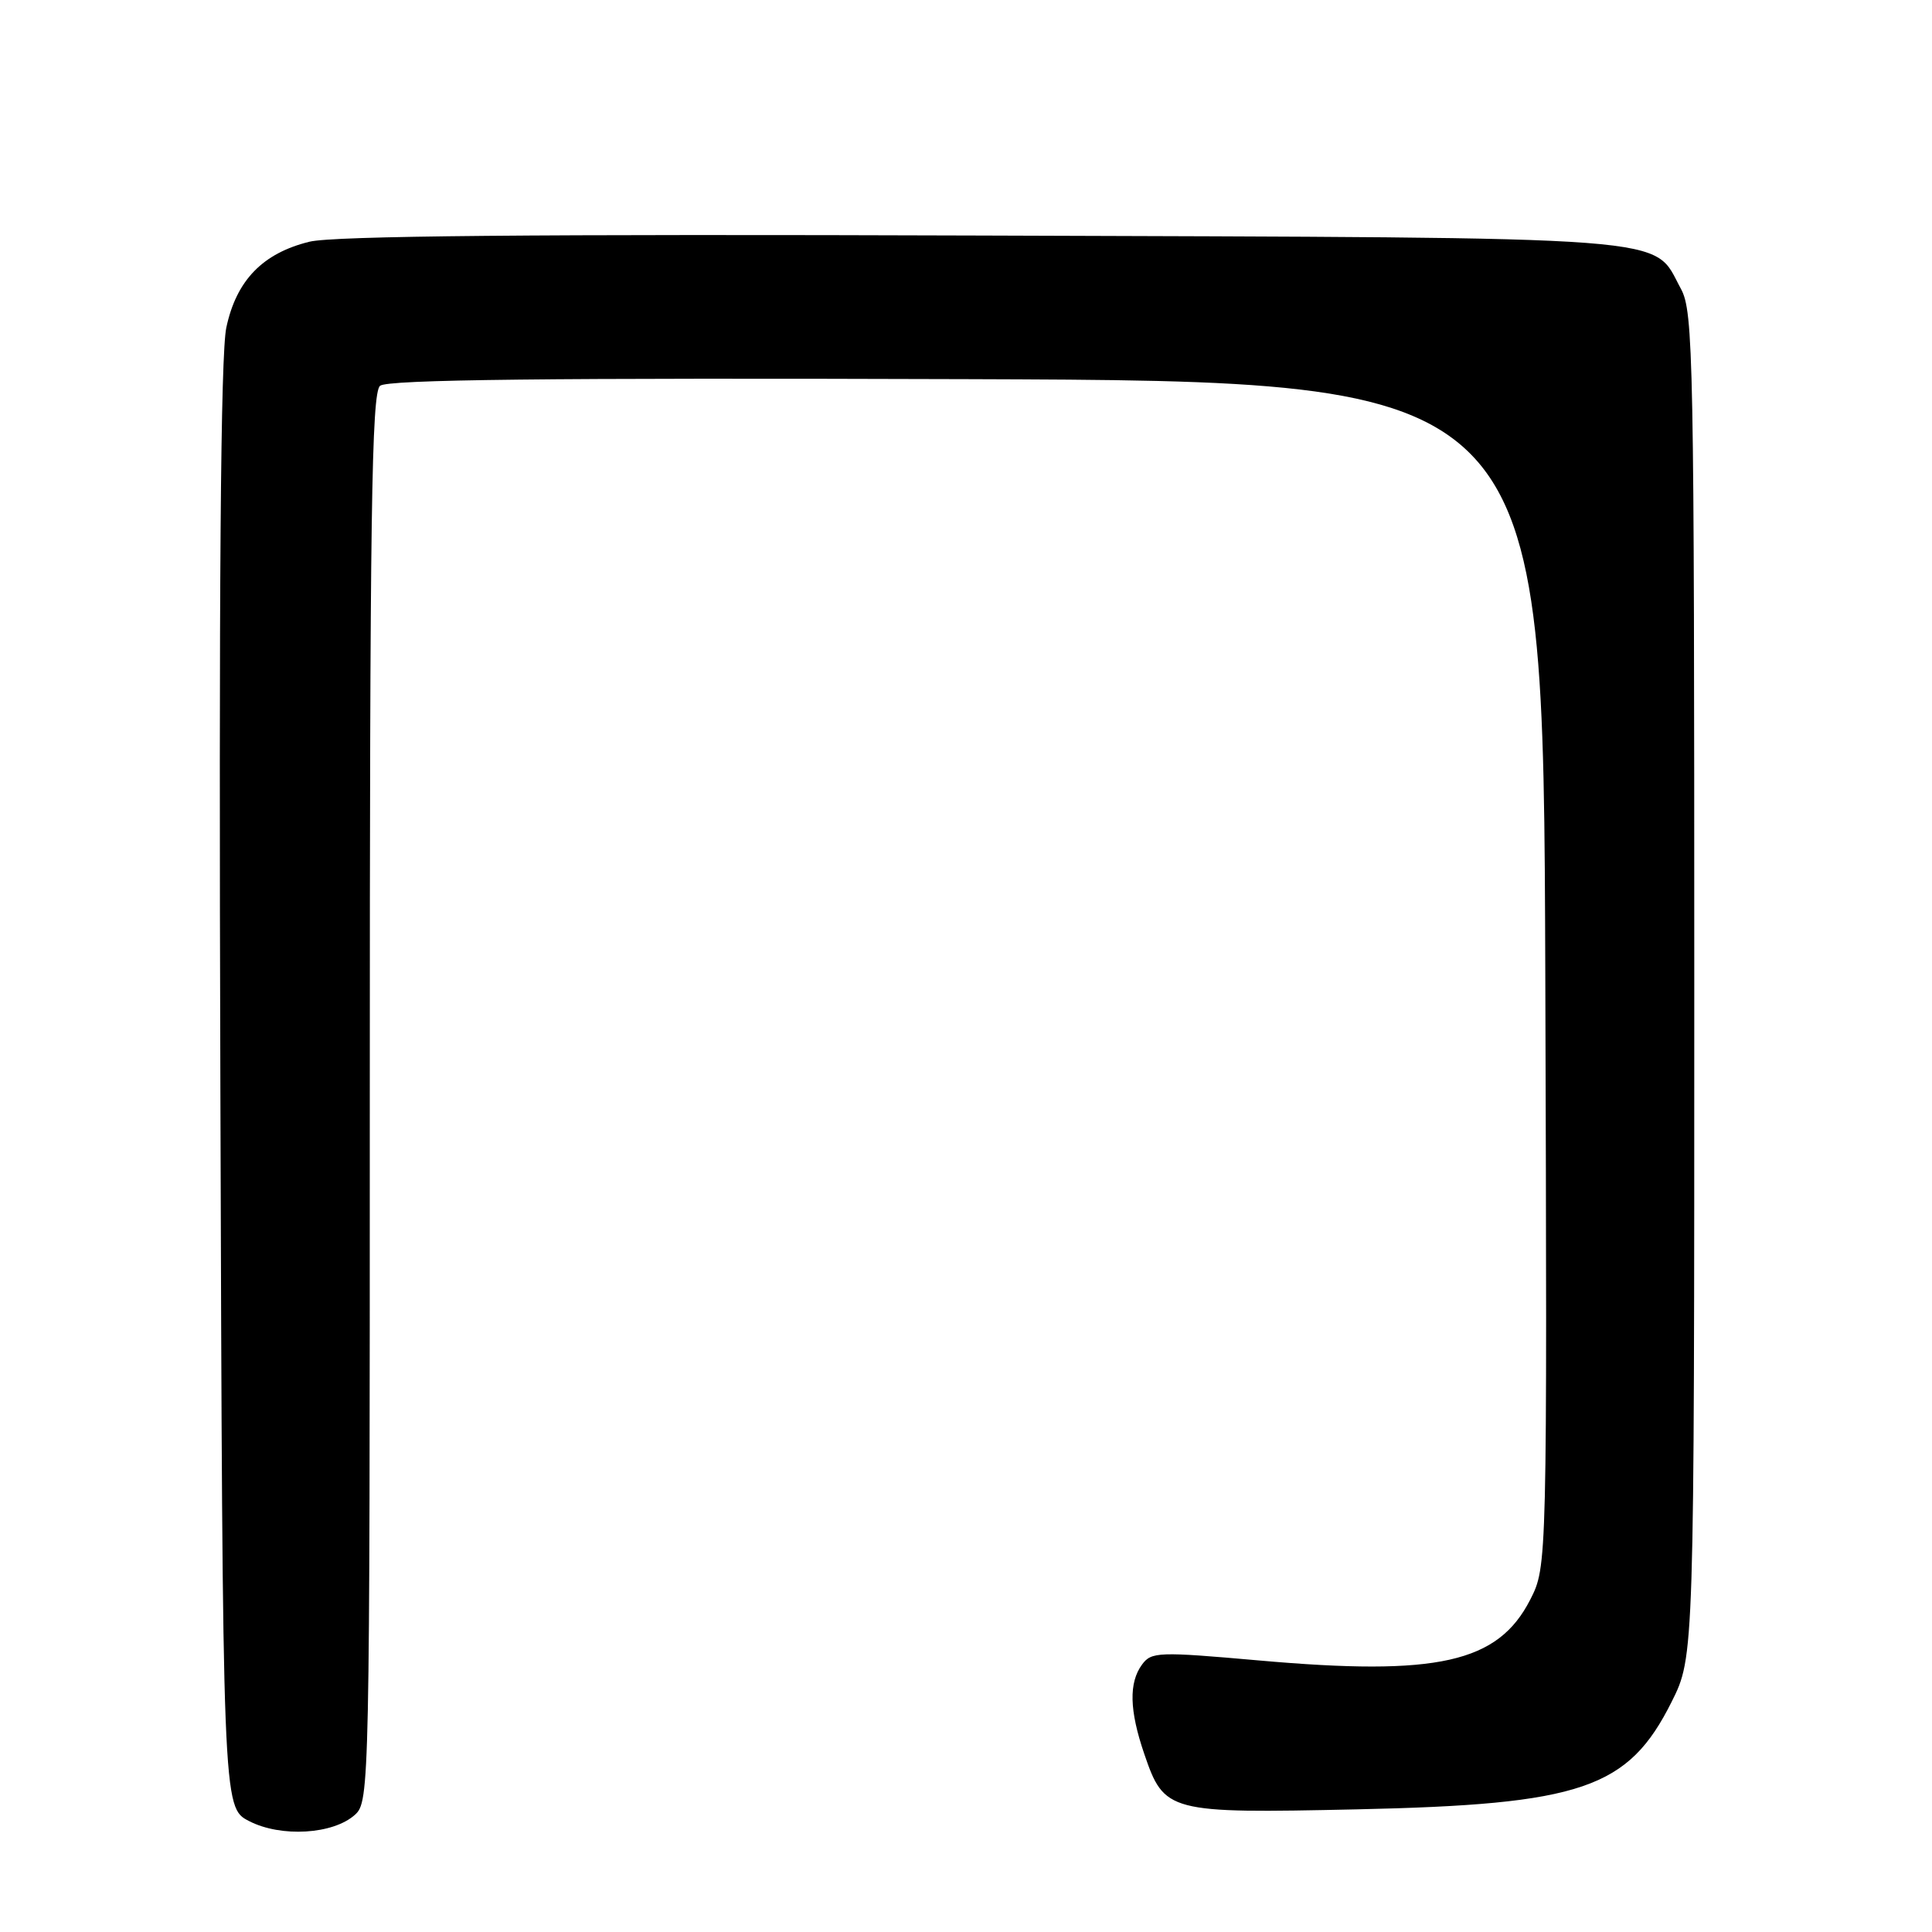 <?xml version="1.0" encoding="UTF-8" standalone="no"?>
<!DOCTYPE svg PUBLIC "-//W3C//DTD SVG 1.1//EN" "http://www.w3.org/Graphics/SVG/1.1/DTD/svg11.dtd" >
<svg xmlns="http://www.w3.org/2000/svg" xmlns:xlink="http://www.w3.org/1999/xlink" version="1.1" viewBox="0 0 256 256">
 <g >
 <path fill="currentColor"
d=" M 47.04 240.46 C 48.96 238.73 49.00 236.78 49.00 145.47 C 49.00 68.09 49.23 52.05 50.36 51.12 C 51.35 50.29 72.51 50.06 128.11 50.24 C 204.50 50.50 204.50 50.50 204.76 129.03 C 205.01 207.55 205.01 207.55 202.76 211.97 C 198.48 220.33 190.51 222.12 166.83 220.02 C 153.48 218.84 152.57 218.87 151.32 220.57 C 149.56 222.98 149.65 226.63 151.61 232.37 C 154.27 240.16 154.75 240.29 179.74 239.75 C 209.60 239.10 215.75 237.01 221.50 225.50 C 224.50 219.50 224.50 219.50 224.50 130.50 C 224.50 47.30 224.38 41.29 222.73 38.27 C 218.84 31.14 224.03 31.53 130.00 31.21 C 70.69 31.01 44.16 31.25 41.00 32.03 C 34.81 33.55 31.32 37.15 29.99 43.40 C 29.23 46.94 28.99 77.72 29.20 144.00 C 29.50 239.50 29.50 239.50 33.00 241.30 C 37.23 243.49 44.16 243.07 47.04 240.46 Z "/>
</g>
</svg>